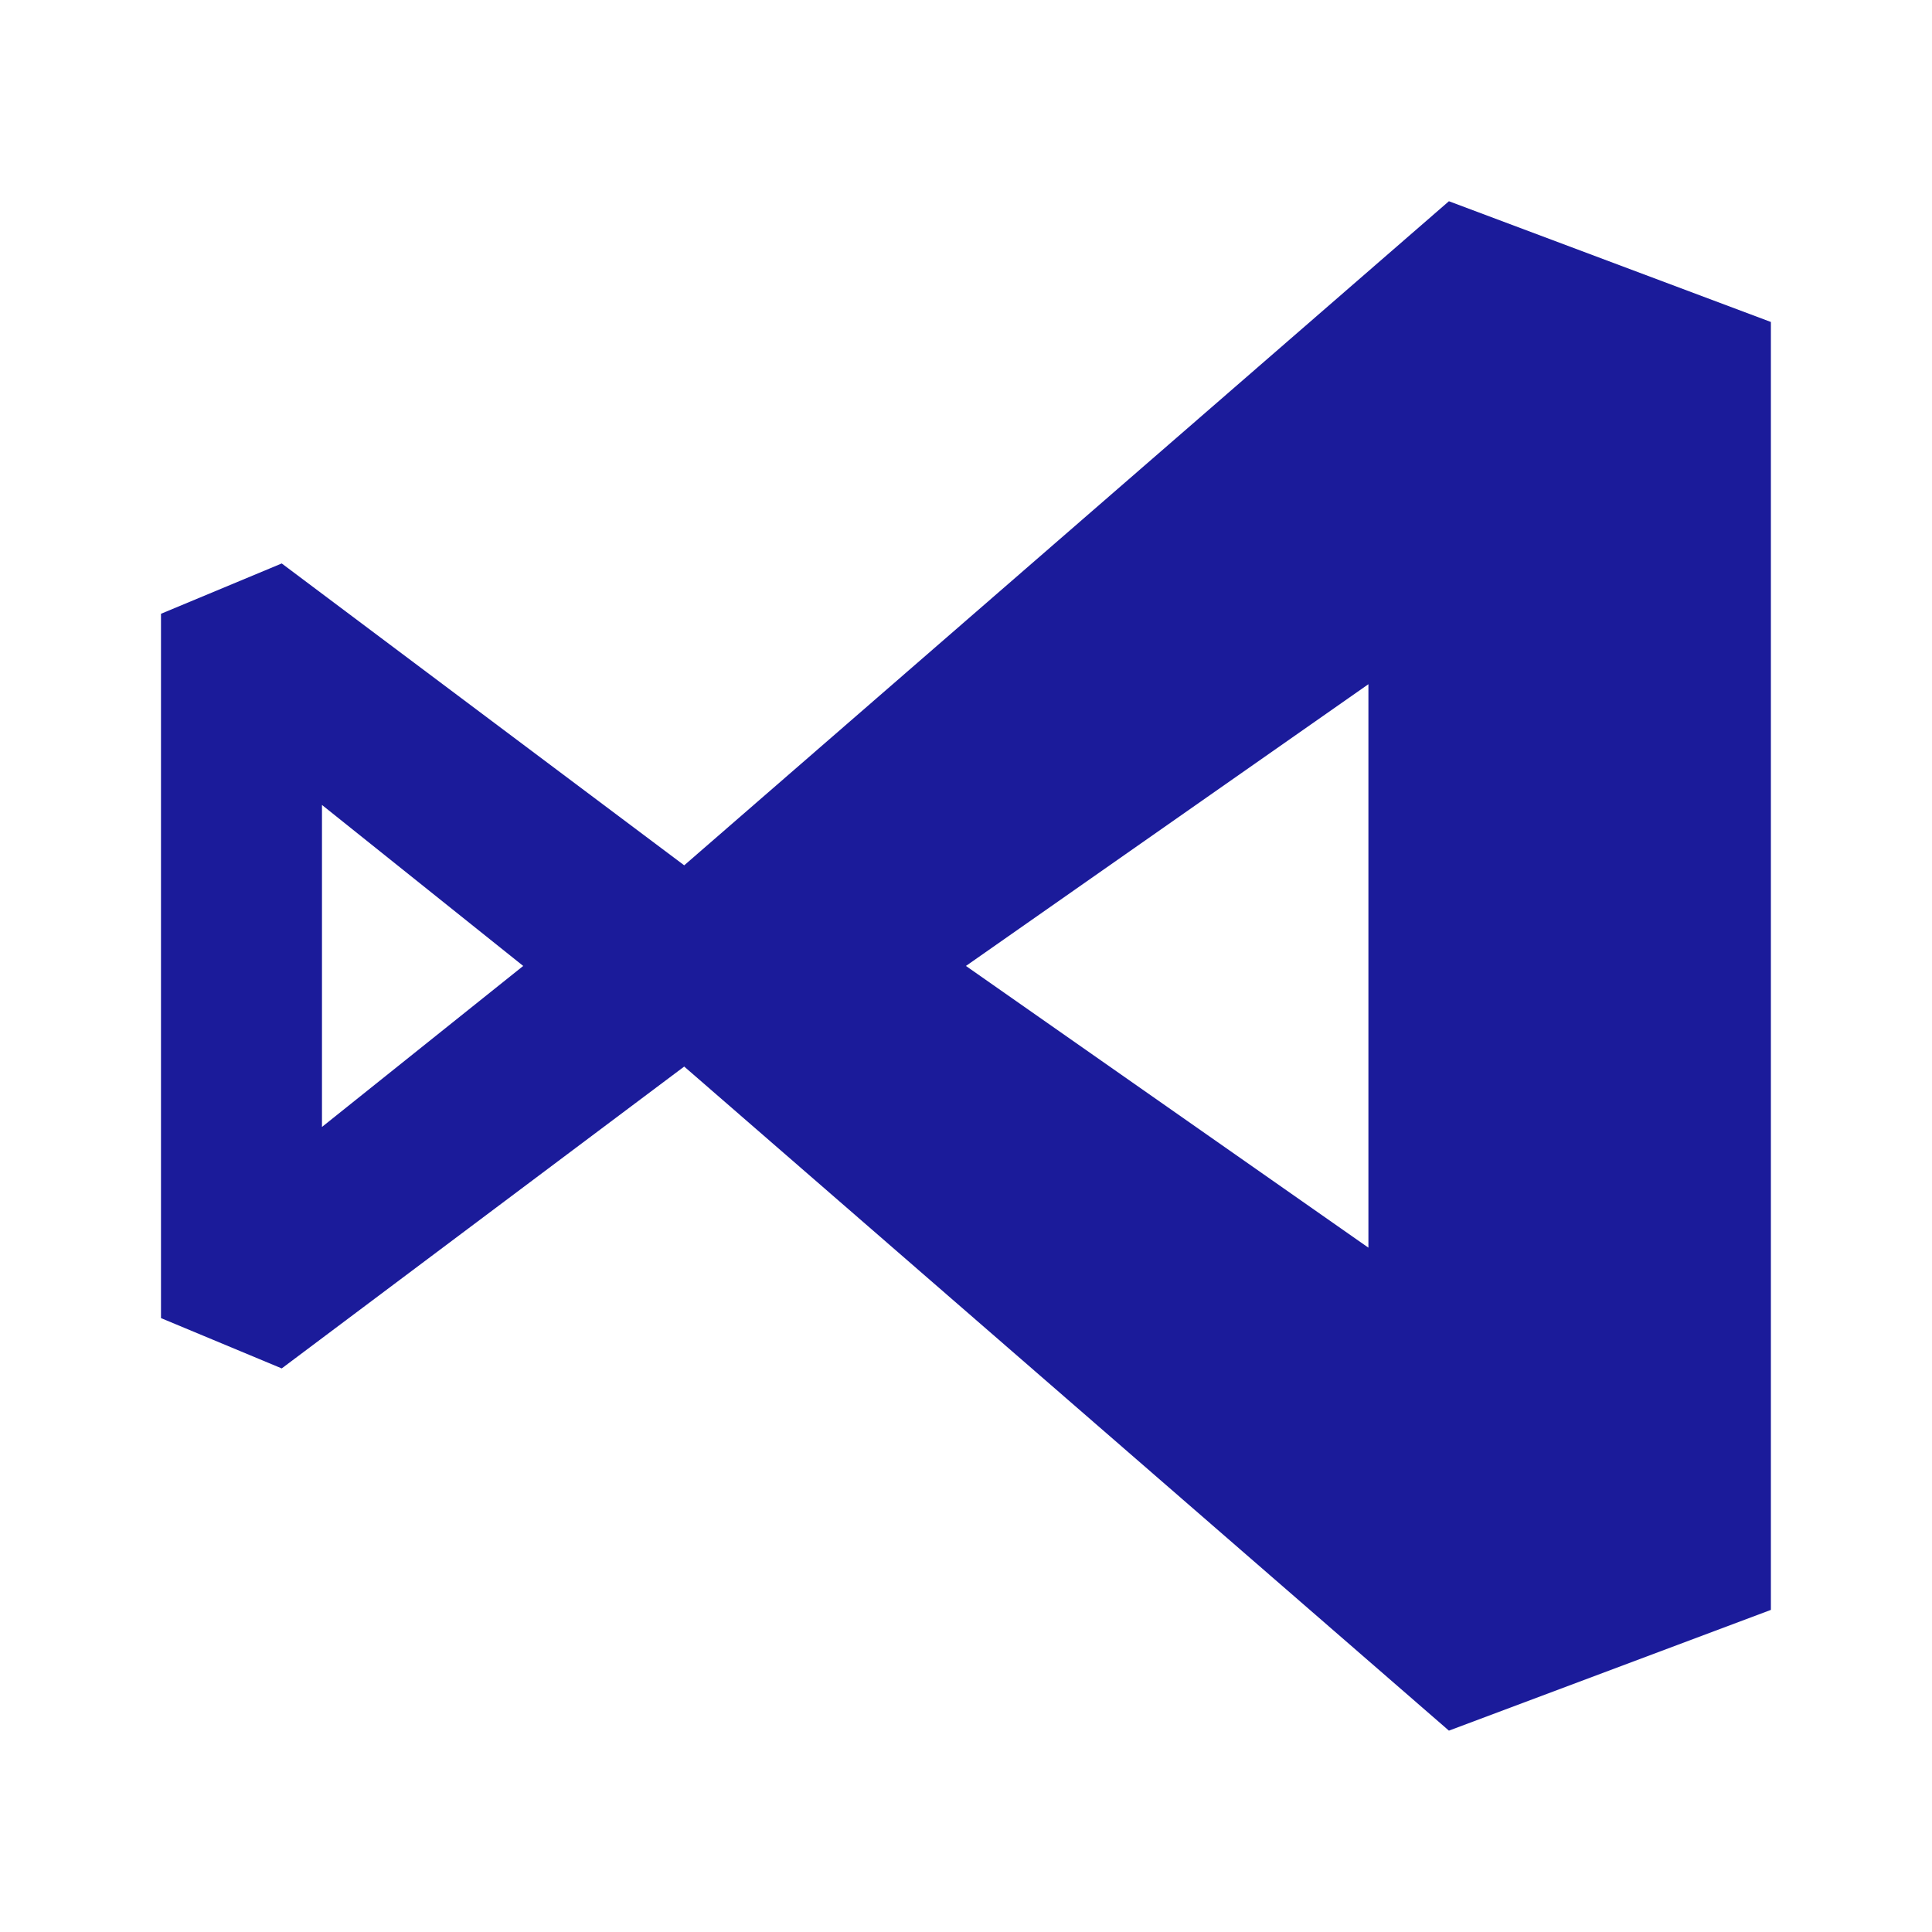 <svg xmlns="http://www.w3.org/2000/svg" xmlns:xlink="http://www.w3.org/1999/xlink" viewBox="0,0,256,256" width="96px" height="96px" fill-rule="nonzero"><g fill="#1b1b9a" fill-rule="nonzero" stroke="none" stroke-width="1" stroke-linecap="butt" stroke-linejoin="miter" stroke-miterlimit="10" stroke-dasharray="" stroke-dashoffset="0" font-family="none" font-weight="none" font-size="none" text-anchor="none" style="mix-blend-mode: normal"><g transform="scale(5.333,5.333)"><path d="M36,5l-19,16.5l-10,-7.5l-3,1.25v17.5l3,1.25l10,-7.5l19,16.5l8,-3v-32zM8,20l5,4l-5,4zM24,24l10,-7v14z"></path></g></g></svg>
